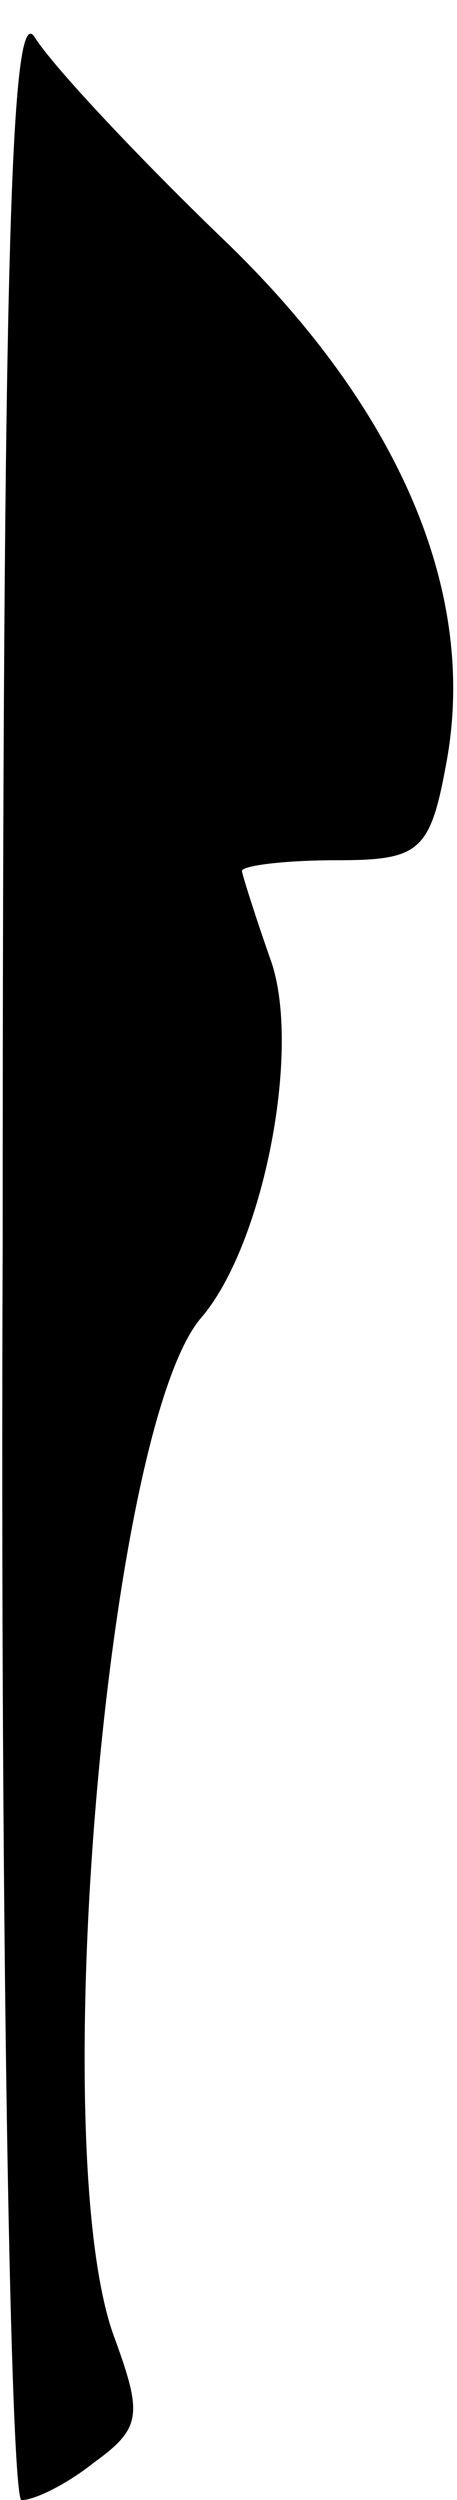 <?xml version="1.0" standalone="no"?>
<!DOCTYPE svg PUBLIC "-//W3C//DTD SVG 20010904//EN"
 "http://www.w3.org/TR/2001/REC-SVG-20010904/DTD/svg10.dtd">
<svg version="1.0" xmlns="http://www.w3.org/2000/svg"
 width="17pt" height="93pt" viewBox="0 0 17 93"
 preserveAspectRatio="xMidYMid meet">
<g transform="translate(0,93) scale(0.1,-0.1)"
fill="#000000" stroke="none">
<path fill="#000000" stroke="none" d="M1 468 c-1 -258 3 -468 7 -468 5 0 17
6 27 14 18 13 18 18 7 48 -25 72 -2 338 33 378 23 27 37 99 26 132 -6 17 -11
33 -11 34 0 2 16 4 35 4 31 0 35 3 41 36 12 64 -18 133 -84 196 -31 30 -62 63
-69 74 -9 15 -12 -83 -12 -448z"/>
</g>
</svg>
